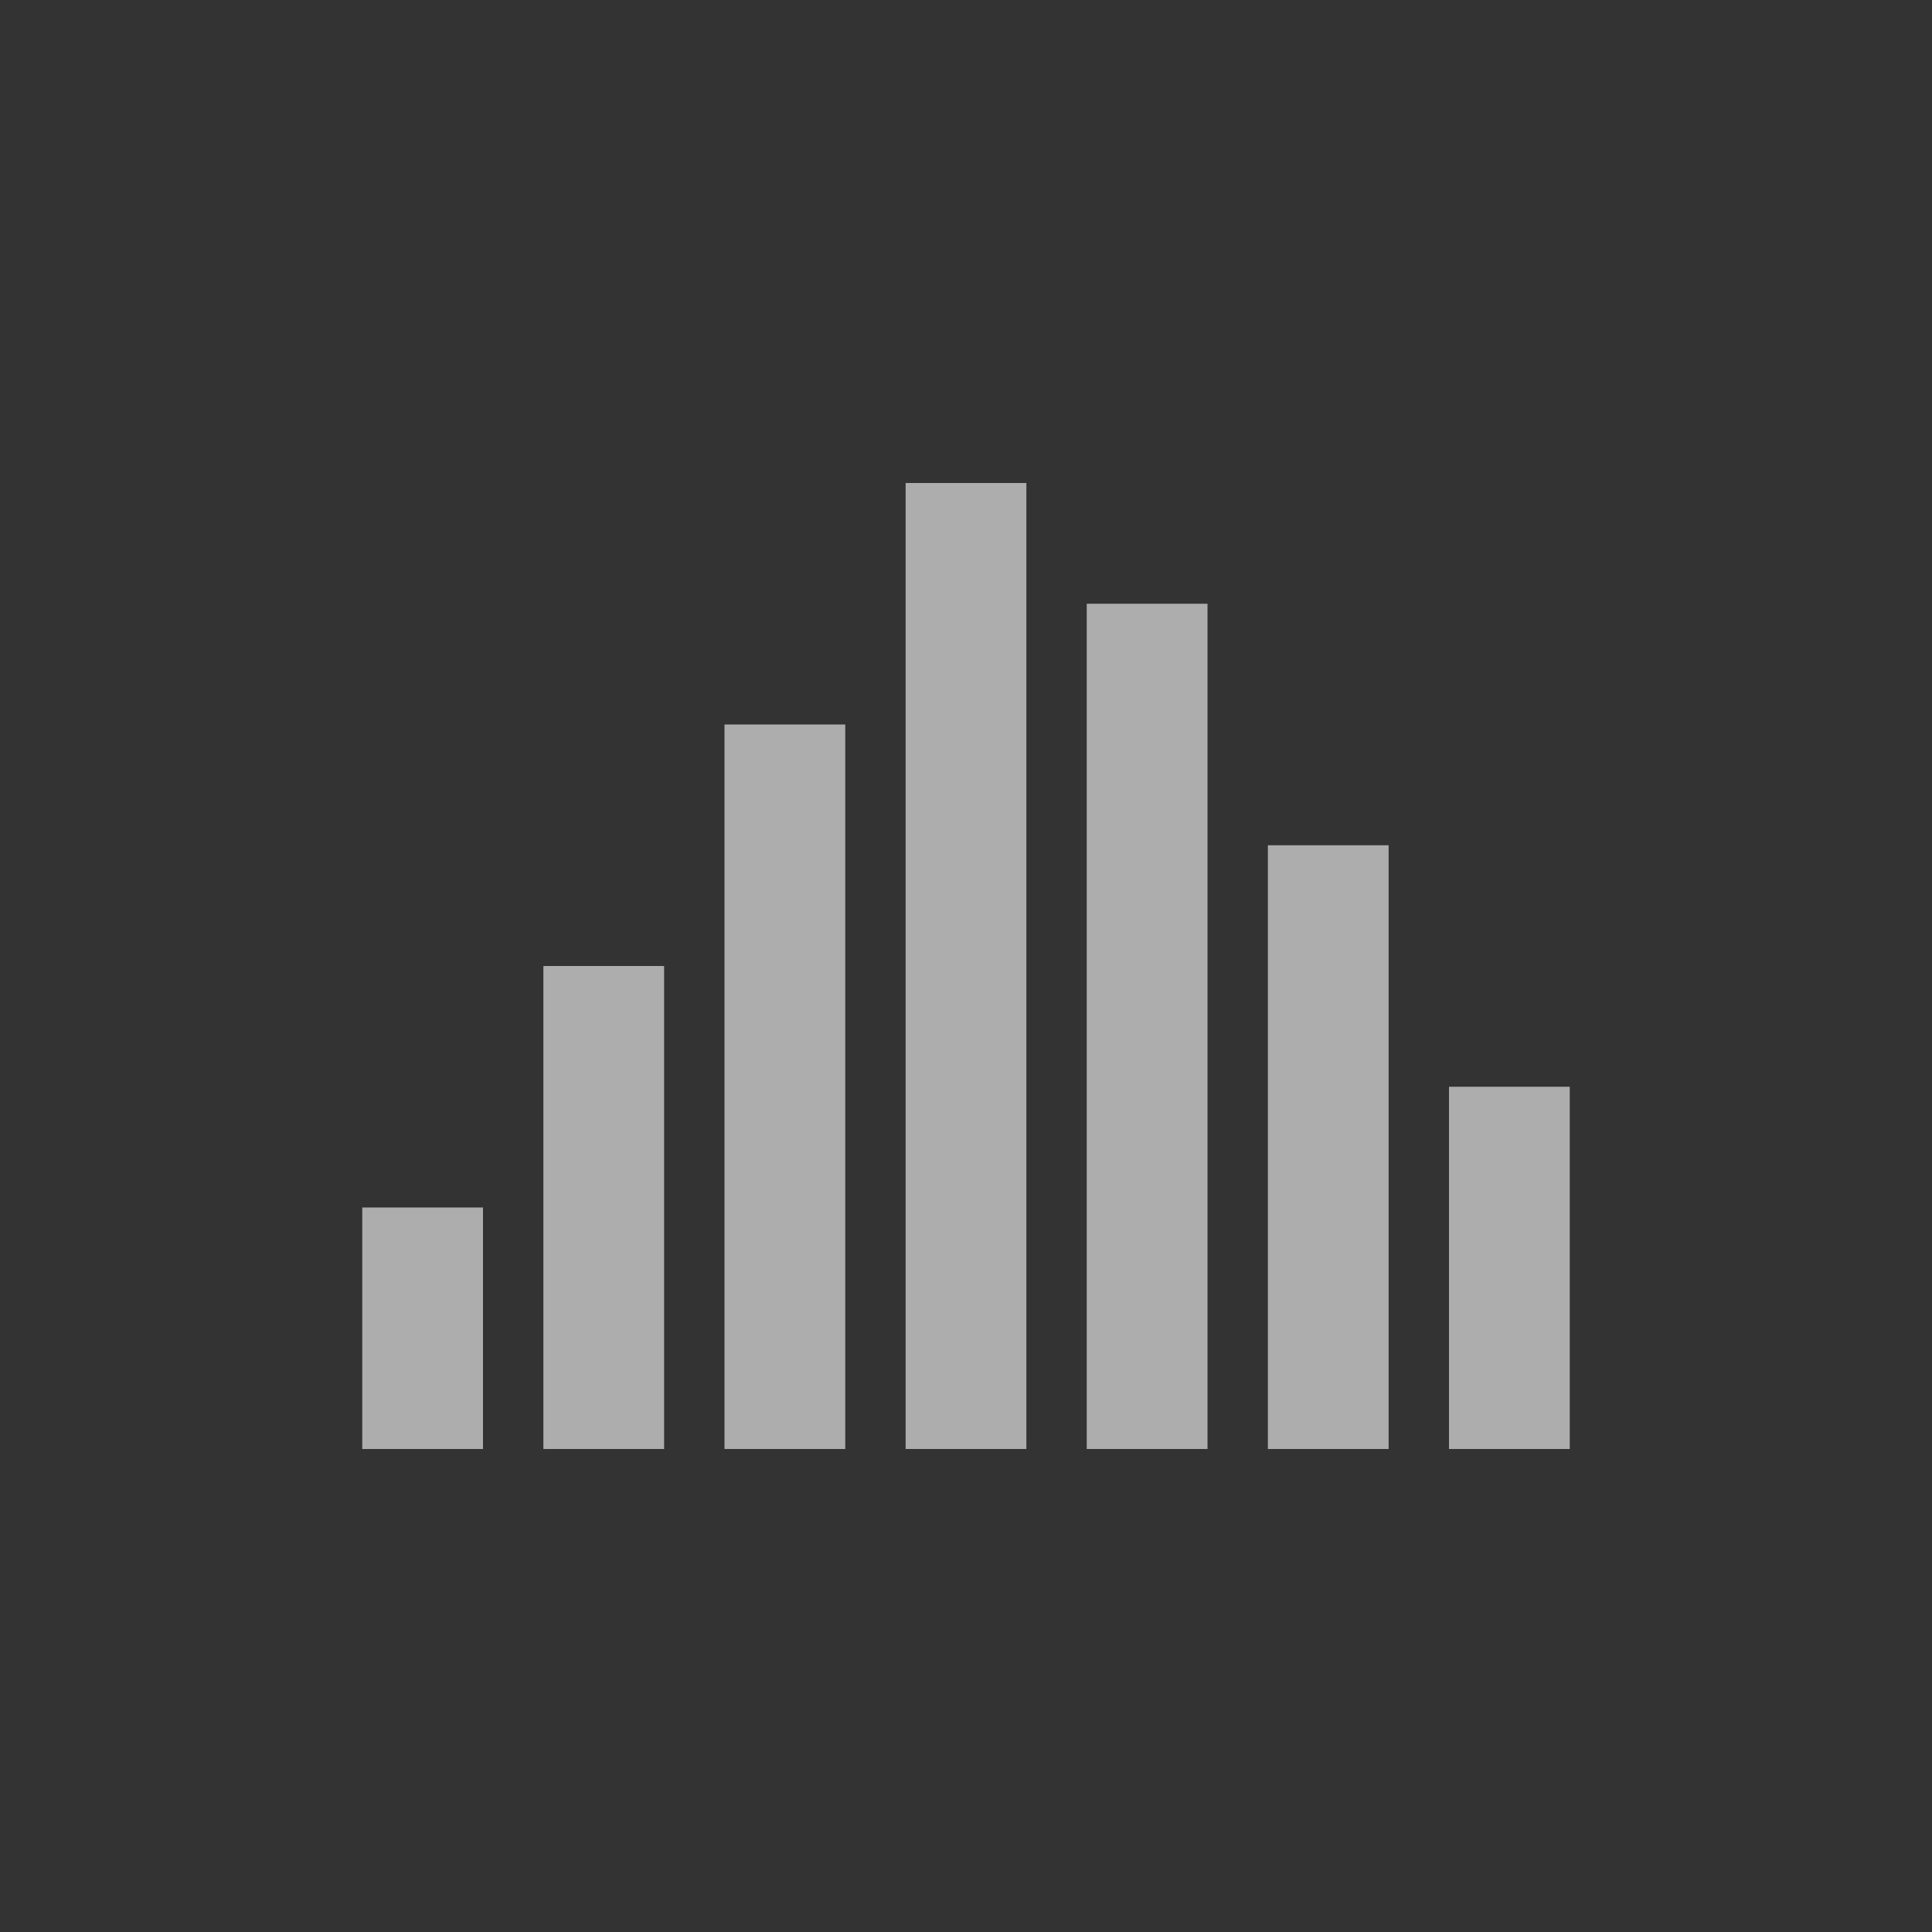 <?xml version="1.0" encoding="UTF-8"?>
<svg width="32" height="32" version="1.1" viewBox="0 0 32 32" xmlns="http://www.w3.org/2000/svg">
 <rect x="0" y="0" width="32" height="32" fill="#333333" stroke="none"/>
 <g fill="#fff" opacity=".6" transform="translate(6 8)">
  <path d="m5 16h-2v-8h2zm6 0h-2v-16h2zm3 0h-2v-14h2zm3 0h-2v-10h2zm-15 0h-2v-4h2zm18 0h-2v-6h2zm-12 0h-2v-12h2z" fill-rule="evenodd"/>
 </g>
</svg>
